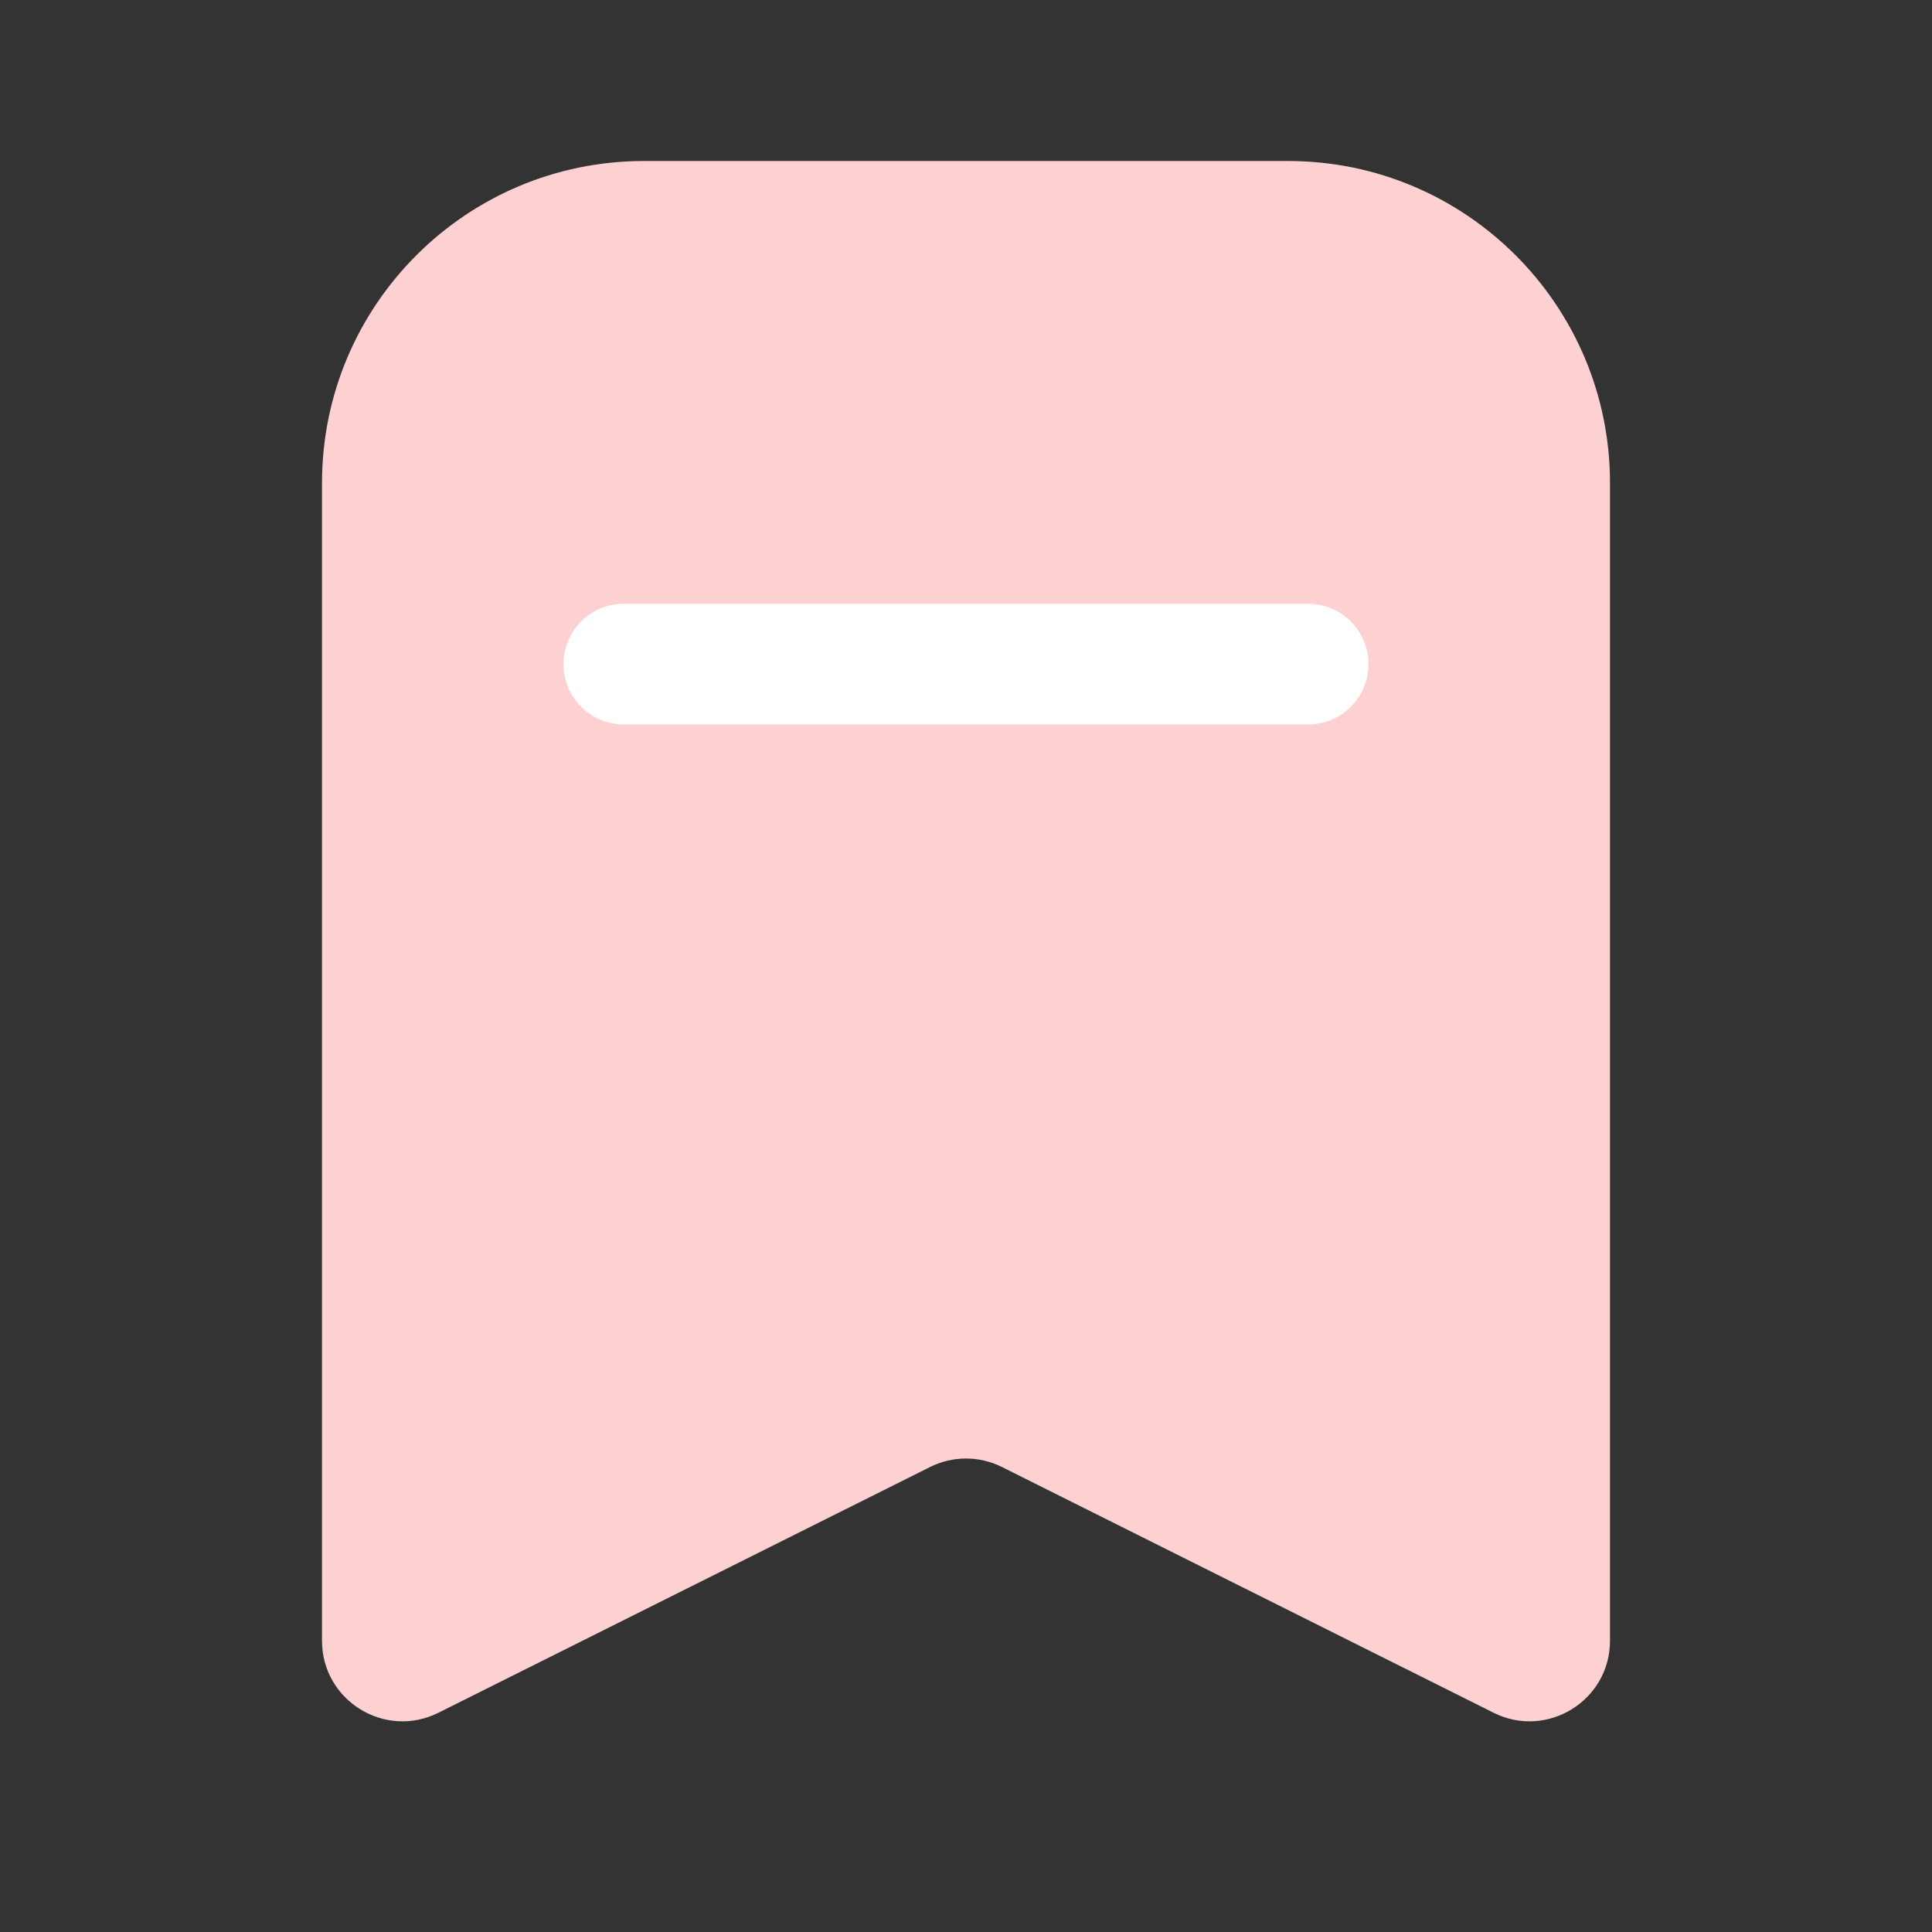 <svg width="24" height="24" viewBox="0 0 24 24" fill="none" xmlns="http://www.w3.org/2000/svg">
<rect x="0" y="0" width="24" height="24" fill="#333333" stroke="none"/>
<path d="M4 6C4 3.791 5.791 2 8 2H16C18.209 2 20 3.791 20 6V20.382C20 21.125 19.218 21.609 18.553 21.276L12.447 18.224C12.166 18.083 11.834 18.083 11.553 18.224L5.447 21.276C4.782 21.609 4 21.125 4 20.382V6Z" fill="#FDD1D1"/>
<line x1="7.75" y1="8.25" x2="16.25" y2="8.25" stroke="white" stroke-width="1.5" stroke-linecap="round"/>
</svg>
